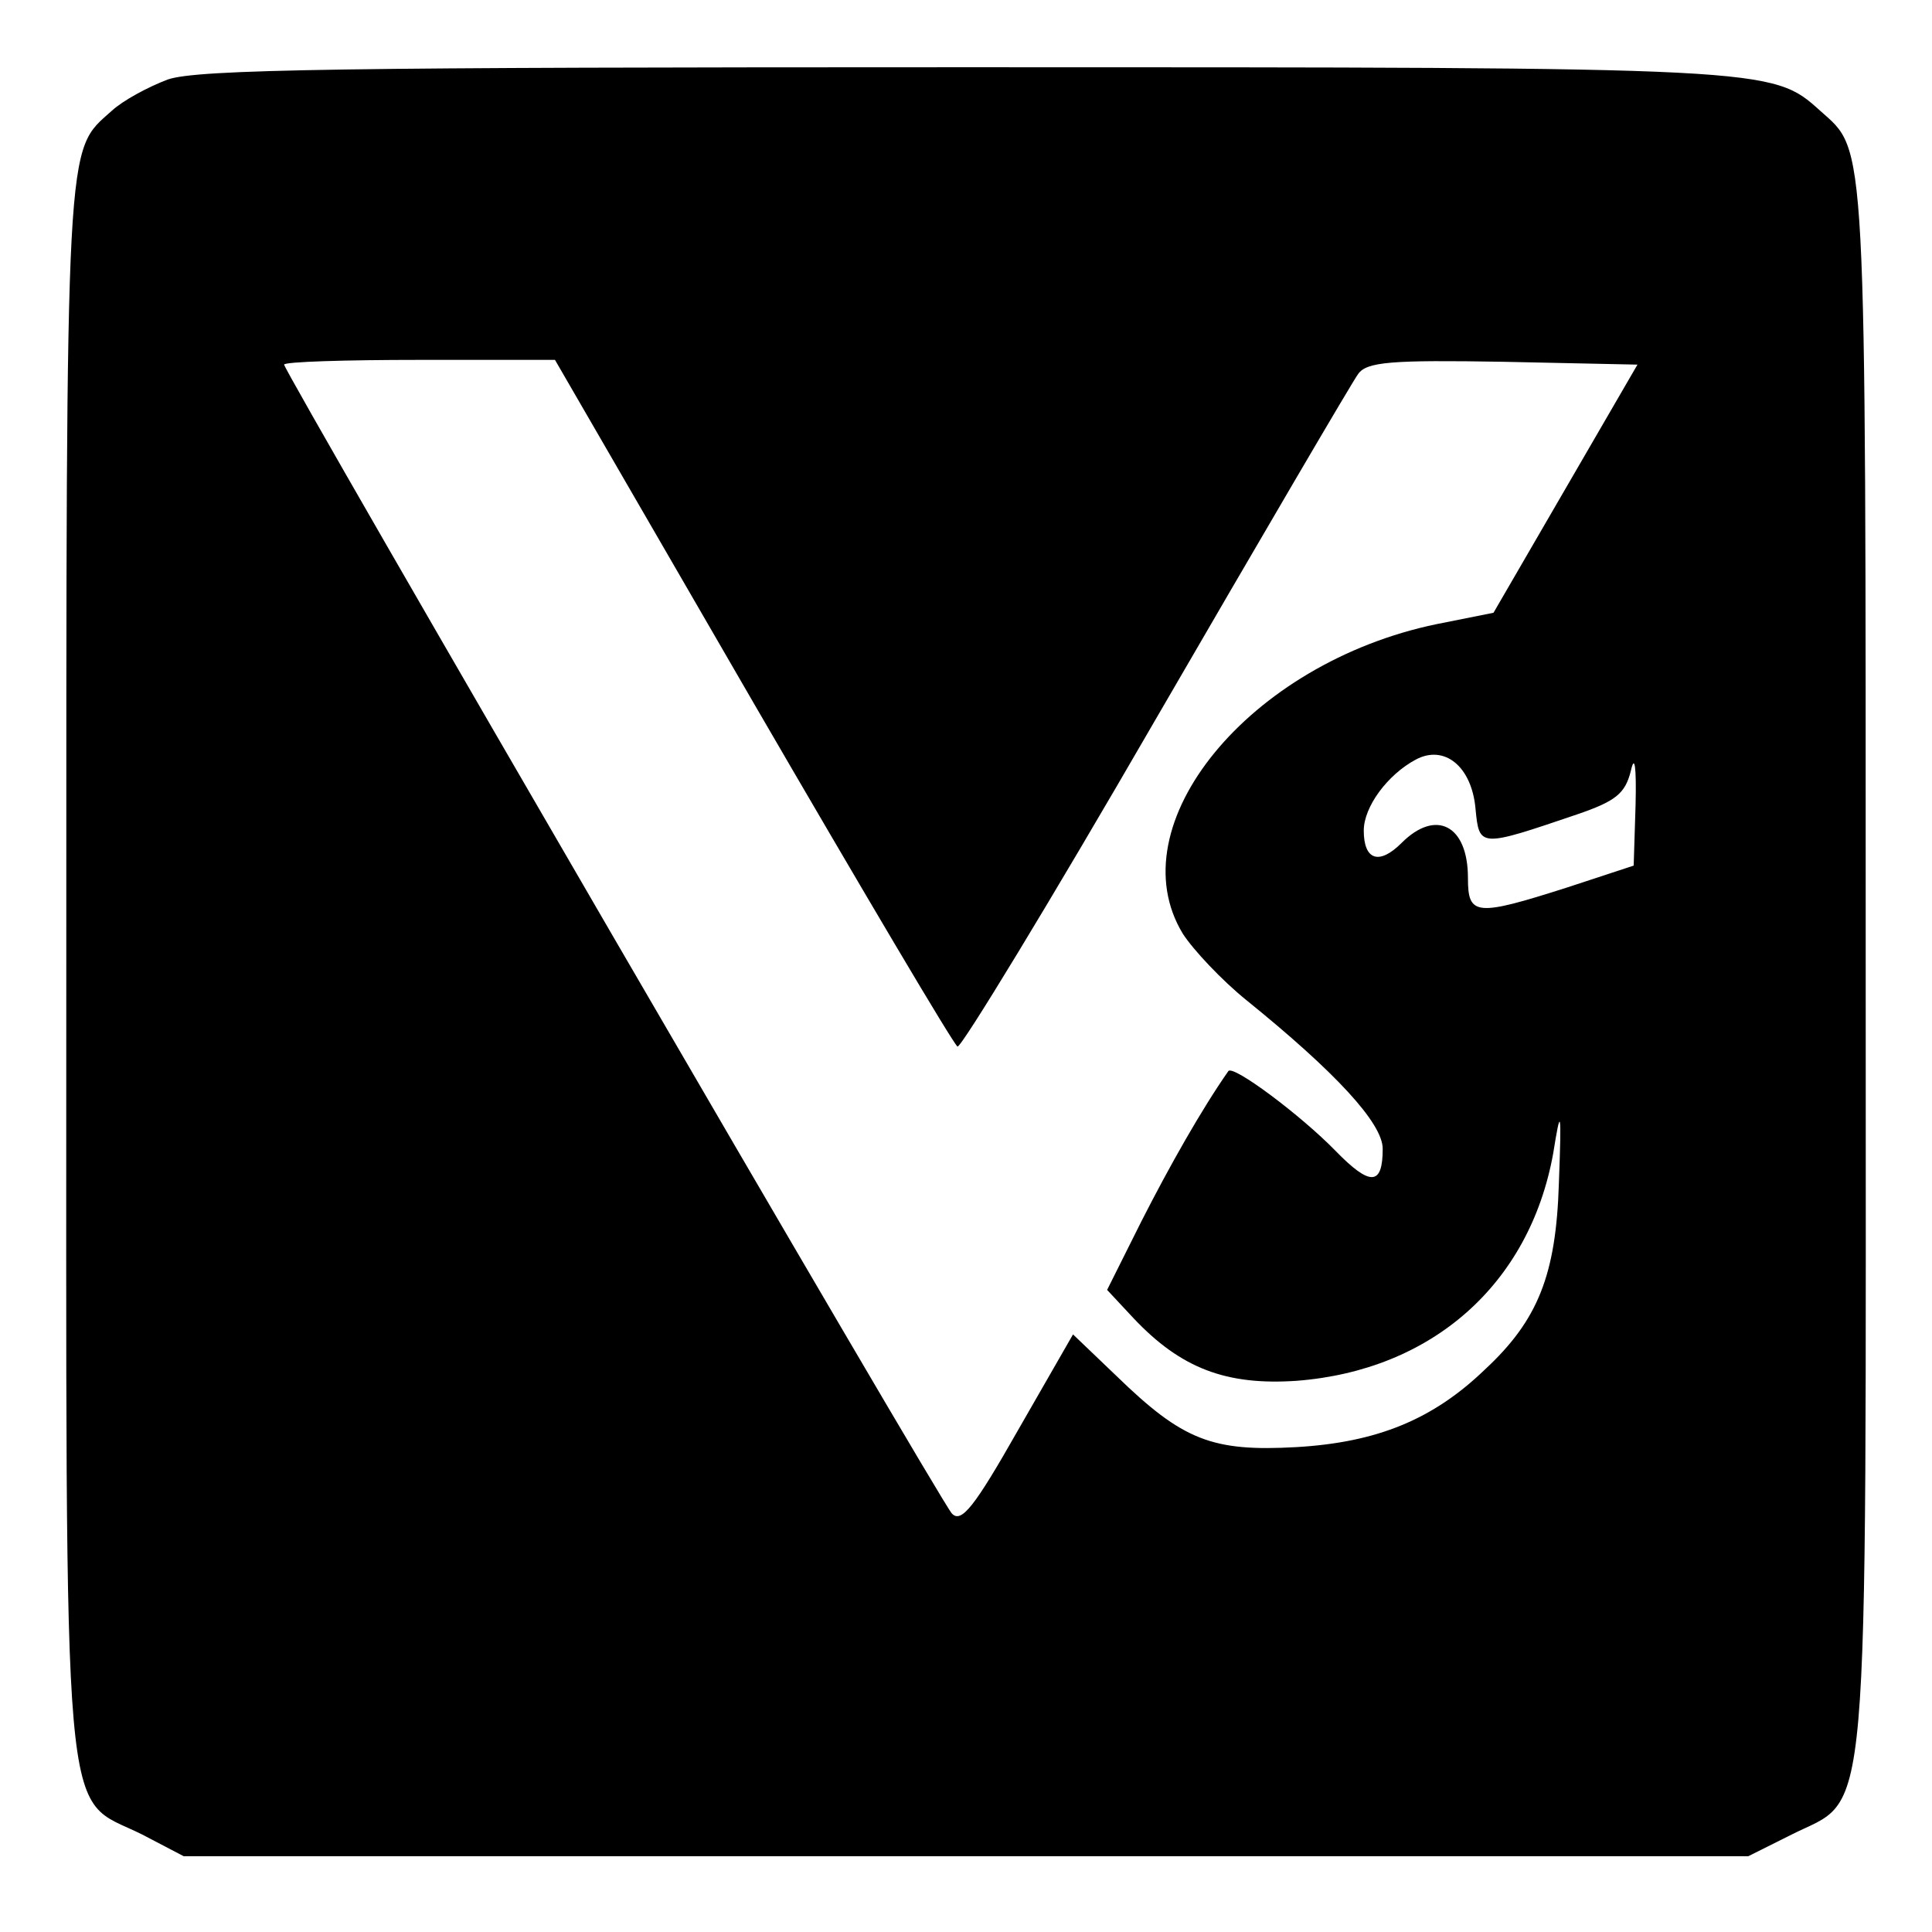 <?xml version="1.0" standalone="no"?>
<!DOCTYPE svg PUBLIC "-//W3C//DTD SVG 20010904//EN"
 "http://www.w3.org/TR/2001/REC-SVG-20010904/DTD/svg10.dtd">
<svg version="1.0" xmlns="http://www.w3.org/2000/svg"
 width="204pt" height="204pt" viewBox="0 0 204 204"
 preserveAspectRatio="xMidYMid meet">
<g transform="translate(0,204) scale(0.1,-0.1)"
fill="#000000" stroke="none">
<path d="M177 1956 c-21 -8 -47 -22 -59 -33 -49 -44 -48 -16 -48 -904 0 -940
-6 -873 80 -916 l44 -23 826 0 826 0 44 22 c86 44 80 -23 80 917 0 888 1 860
-48 904 -51 46 -51 46 -902 46 -654 0 -812 -2 -843 -13z m618 -657 c115 -198
212 -362 216 -364 3 -3 98 153 209 345 112 193 208 357 214 365 9 13 35 15
153 13 l142 -3 -76 -131 -76 -131 -60 -12 c-198 -41 -338 -212 -268 -327 11
-17 41 -49 67 -70 94 -76 144 -130 144 -157 0 -39 -13 -40 -50 -2 -36 37 -108
91 -113 84 -28 -40 -62 -100 -92 -159 l-36 -72 28 -30 c50 -53 98 -71 172 -66
143 11 246 102 271 240 8 50 9 48 6 -32 -3 -96 -22 -144 -78 -196 -55 -53
-114 -77 -199 -82 -89 -5 -120 7 -190 75 l-46 44 -58 -101 c-46 -81 -60 -99
-70 -88 -13 14 -705 1205 -705 1213 0 3 64 5 143 5 l143 0 209 -361z m763
-113 c4 -41 4 -41 107 -6 41 14 51 22 57 46 4 18 6 5 5 -36 l-2 -64 -70 -23
c-97 -31 -105 -30 -105 10 0 56 -34 73 -70 37 -24 -24 -40 -18 -40 13 0 25 25
59 55 75 30 16 59 -7 63 -52z"/>
</g>
</svg>
